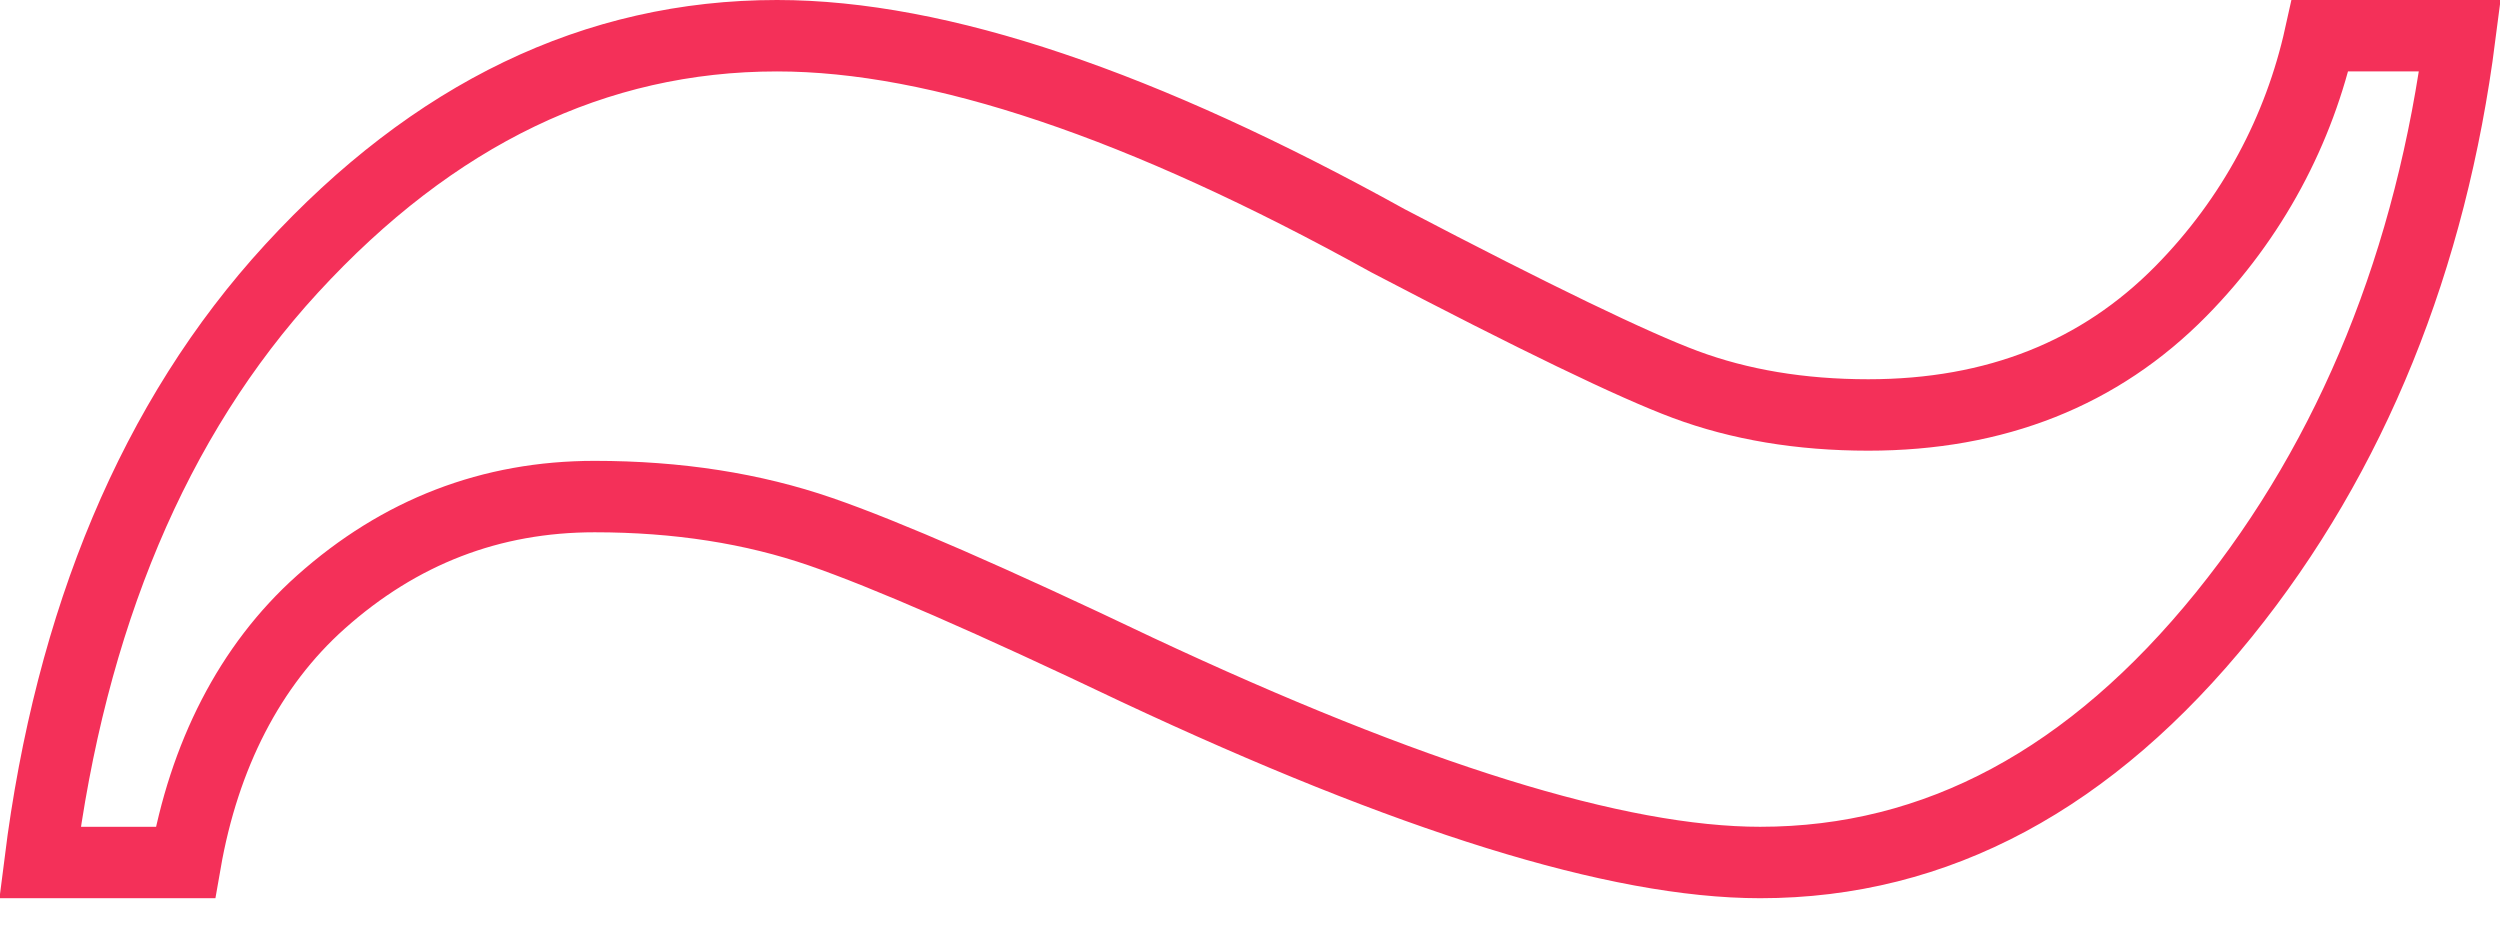 <?xml version="1.0" encoding="UTF-8"?>
<svg width="70px" height="26px" viewBox="0 0 70 26" version="1.1" xmlns="http://www.w3.org/2000/svg" xmlns:xlink="http://www.w3.org/1999/xlink">
    <title>Full shape Copy</title>
    <g id="Page-1" stroke="none" stroke-width="1" fill="none" fill-rule="evenodd">
        <g id="Desktop" transform="translate(-153, -913)" fill-rule="nonzero" stroke="#F43059" stroke-width="2">
            <path d="M221.879,914 C221.08,920.233 218.883,925.74 215.27,930.209 C211.551,934.808 207.234,937.15 202.284,937.15 C198.279,937.15 192.464,935.325 184.836,931.751 C180.752,929.804 177.8,928.518 175.982,927.89 C174.087,927.235 171.976,926.904 169.649,926.904 C166.749,926.904 164.193,927.887 161.983,929.859 C159.989,931.638 158.712,934.163 158.191,937.15 L158.191,937.15 L154.119,937.15 C154.973,930.369 157.308,924.718 161.162,920.523 C165.14,916.193 169.664,914 174.757,914 C179.299,914 184.998,915.939 191.867,919.743 C195.98,921.895 198.747,923.229 200.185,923.764 C201.708,924.331 203.416,924.619 205.311,924.619 C208.886,924.619 211.798,923.452 214.064,921.154 C216.082,919.106 217.381,916.623 217.962,914 L217.962,914 Z" id="Full-shape-Copy"></path>
        </g>
    </g>
</svg>